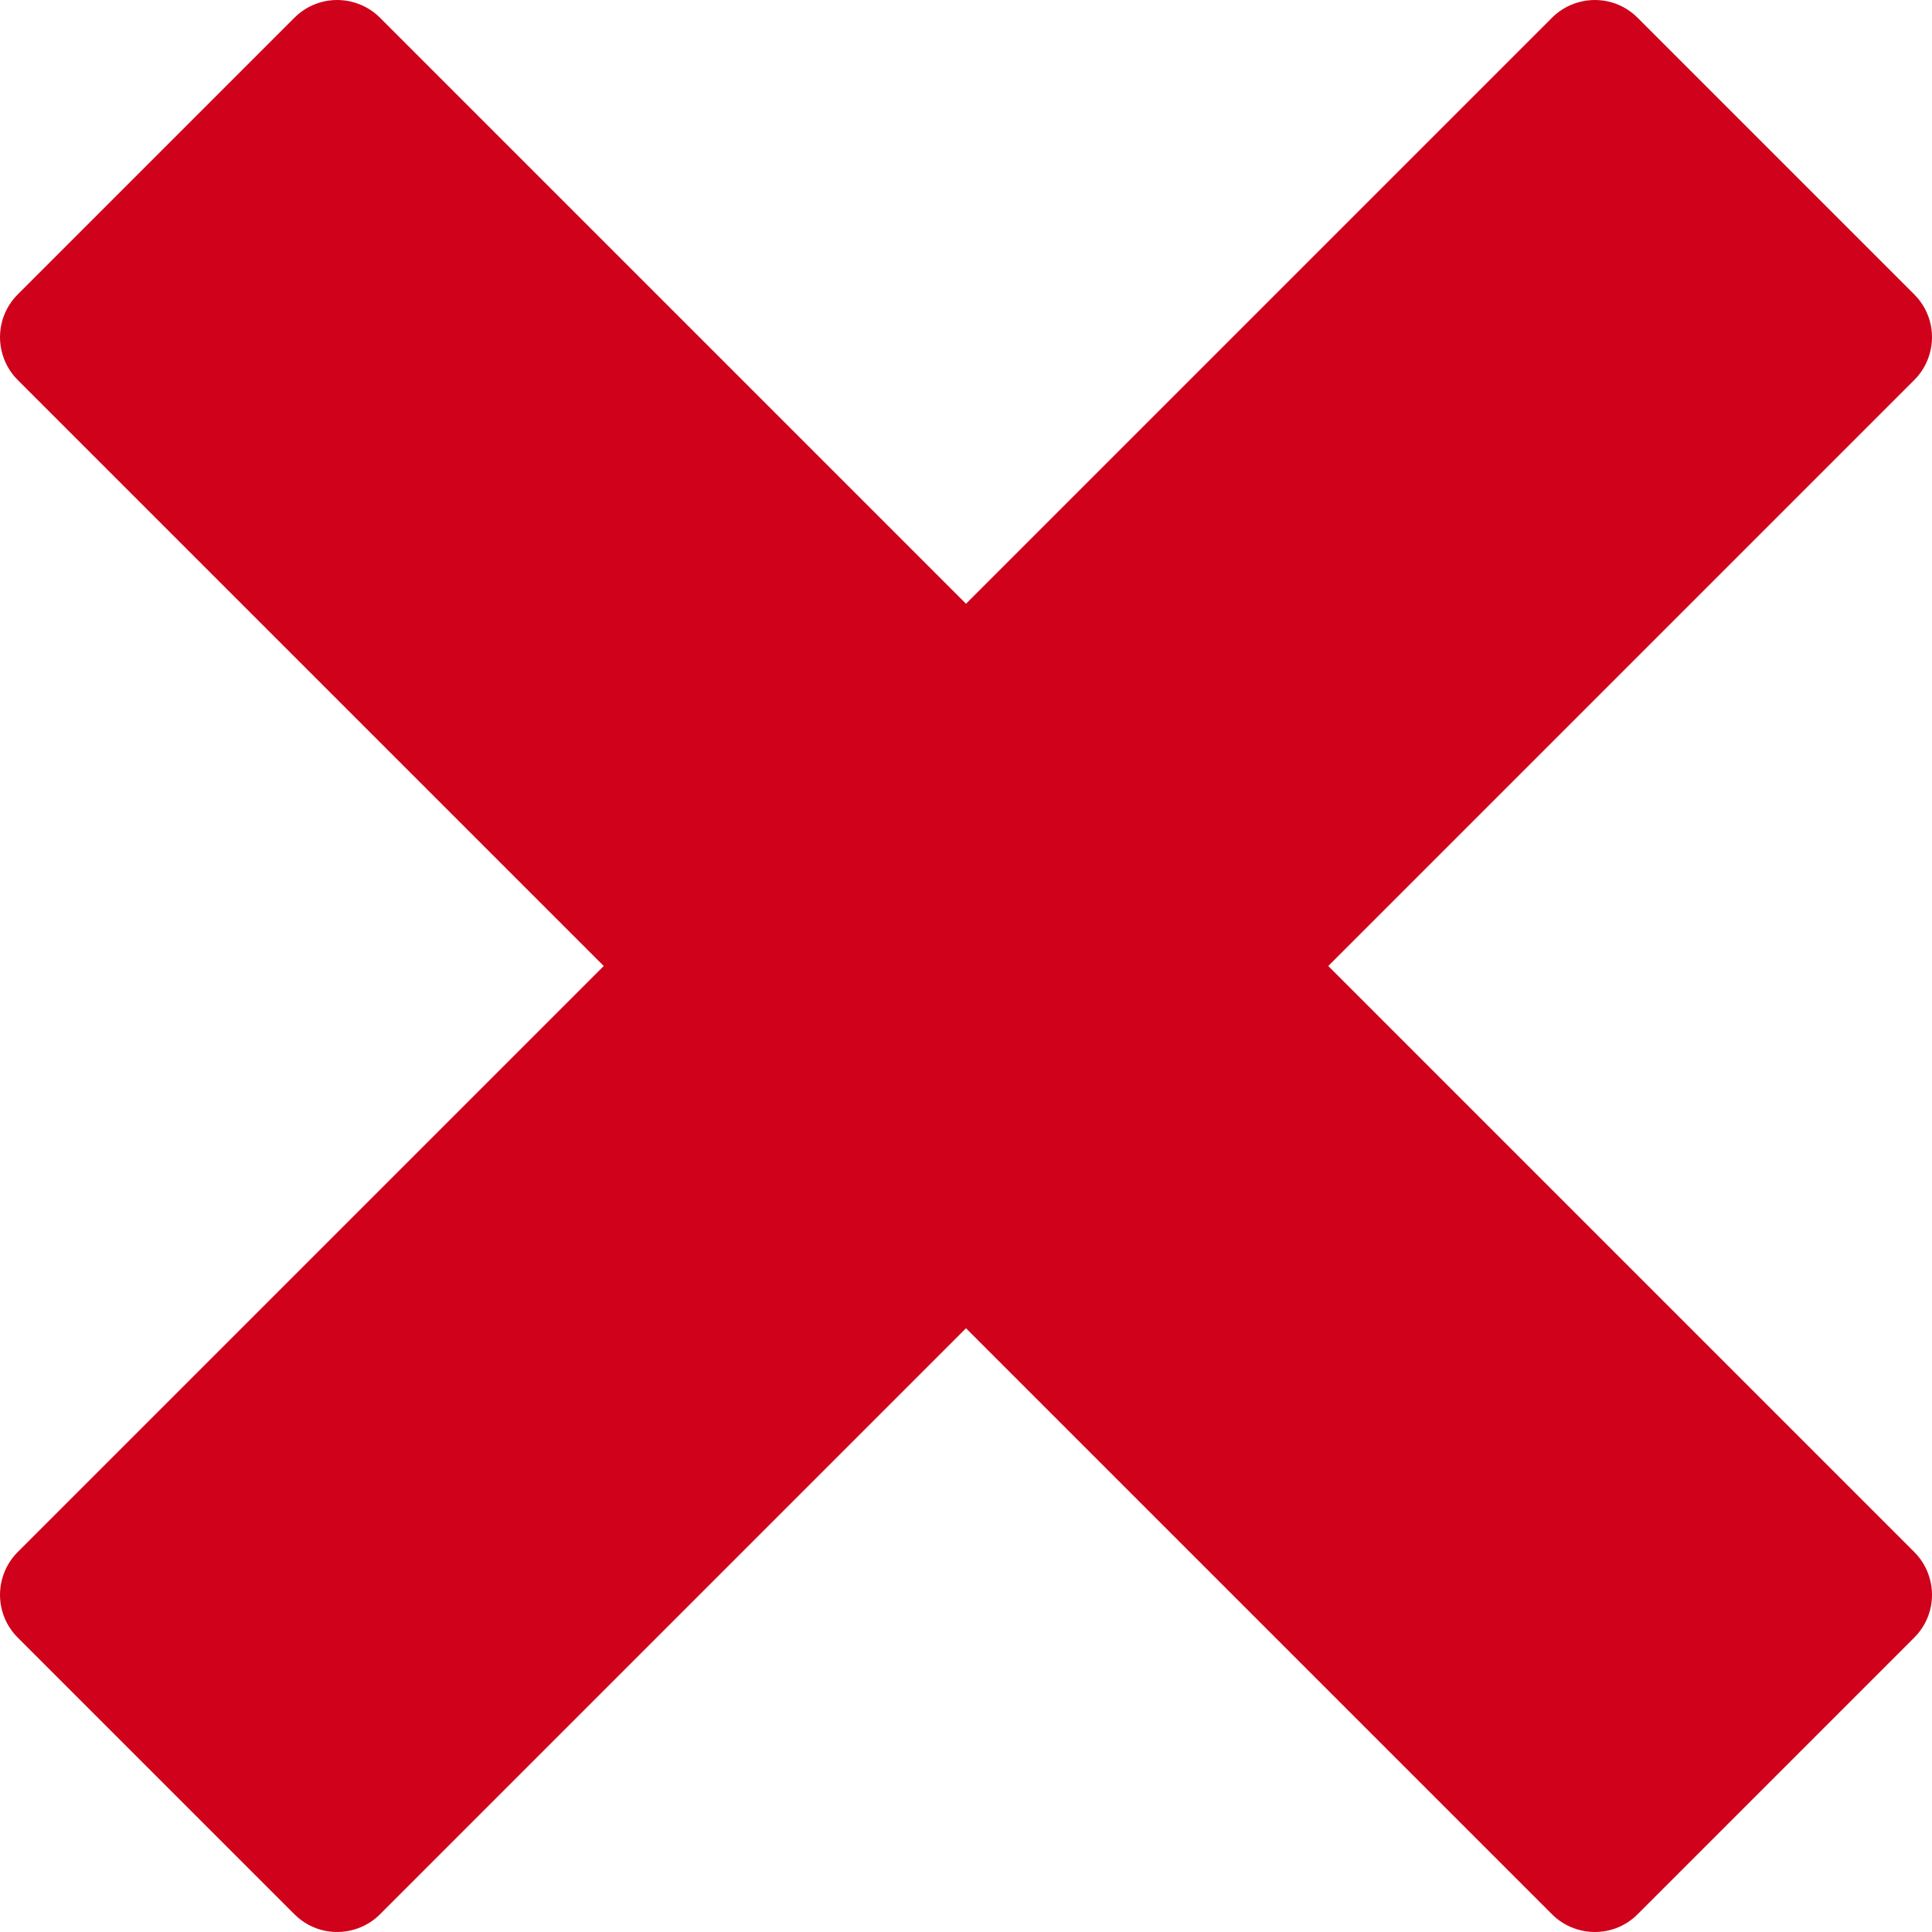 <?xml version="1.0" encoding="UTF-8"?>
<svg width="100px" height="100px" viewBox="0 0 100 100" version="1.1" xmlns="http://www.w3.org/2000/svg" xmlns:xlink="http://www.w3.org/1999/xlink">
    <!-- Generator: Sketch 43.1 (39012) - http://www.bohemiancoding.com/sketch -->
    <title>Shape</title>
    <desc>Created with Sketch.</desc>
    <defs></defs>
    <g id="Page-1" stroke="none" stroke-width="1" fill="none" fill-rule="evenodd">
        <path d="M99.088,80.338 C99.088,80.338 99.087,80.337 99.087,80.337 L68.751,50 L99.087,19.663 C99.087,19.663 99.088,19.663 99.088,19.662 C99.415,19.335 99.651,18.954 99.802,18.547 C100.217,17.436 99.98,16.137 99.087,15.244 L84.756,0.913 C83.863,0.02 82.564,-0.217 81.453,0.198 C81.047,0.349 80.665,0.586 80.338,0.912 C80.338,0.912 80.337,0.912 80.337,0.913 L50,31.25 L19.663,0.913 C19.663,0.913 19.663,0.912 19.663,0.912 C19.336,0.586 18.954,0.35 18.548,0.198 C17.437,-0.217 16.138,0.02 15.244,0.913 L0.913,15.244 C0.02,16.137 -0.216,17.437 0.198,18.547 C0.35,18.954 0.586,19.336 0.912,19.662 C0.913,19.663 0.913,19.663 0.913,19.663 L31.25,50 L0.913,80.337 C0.913,80.338 0.913,80.338 0.912,80.338 C0.586,80.665 0.35,81.047 0.198,81.453 C-0.217,82.564 0.02,83.863 0.913,84.757 L15.244,99.087 C16.138,99.981 17.437,100.217 18.548,99.802 C18.954,99.651 19.336,99.415 19.663,99.088 C19.663,99.088 19.663,99.088 19.664,99.087 L50,68.75 L80.337,99.087 C80.338,99.087 80.338,99.088 80.338,99.088 C80.665,99.415 81.047,99.651 81.453,99.802 C82.564,100.217 83.864,99.981 84.757,99.087 L99.087,84.756 C99.981,83.863 100.217,82.564 99.802,81.453 C99.651,81.046 99.415,80.665 99.088,80.338 Z" id="Shape" fill="#D0011B" fill-rule="nonzero"></path>
    </g>
</svg>